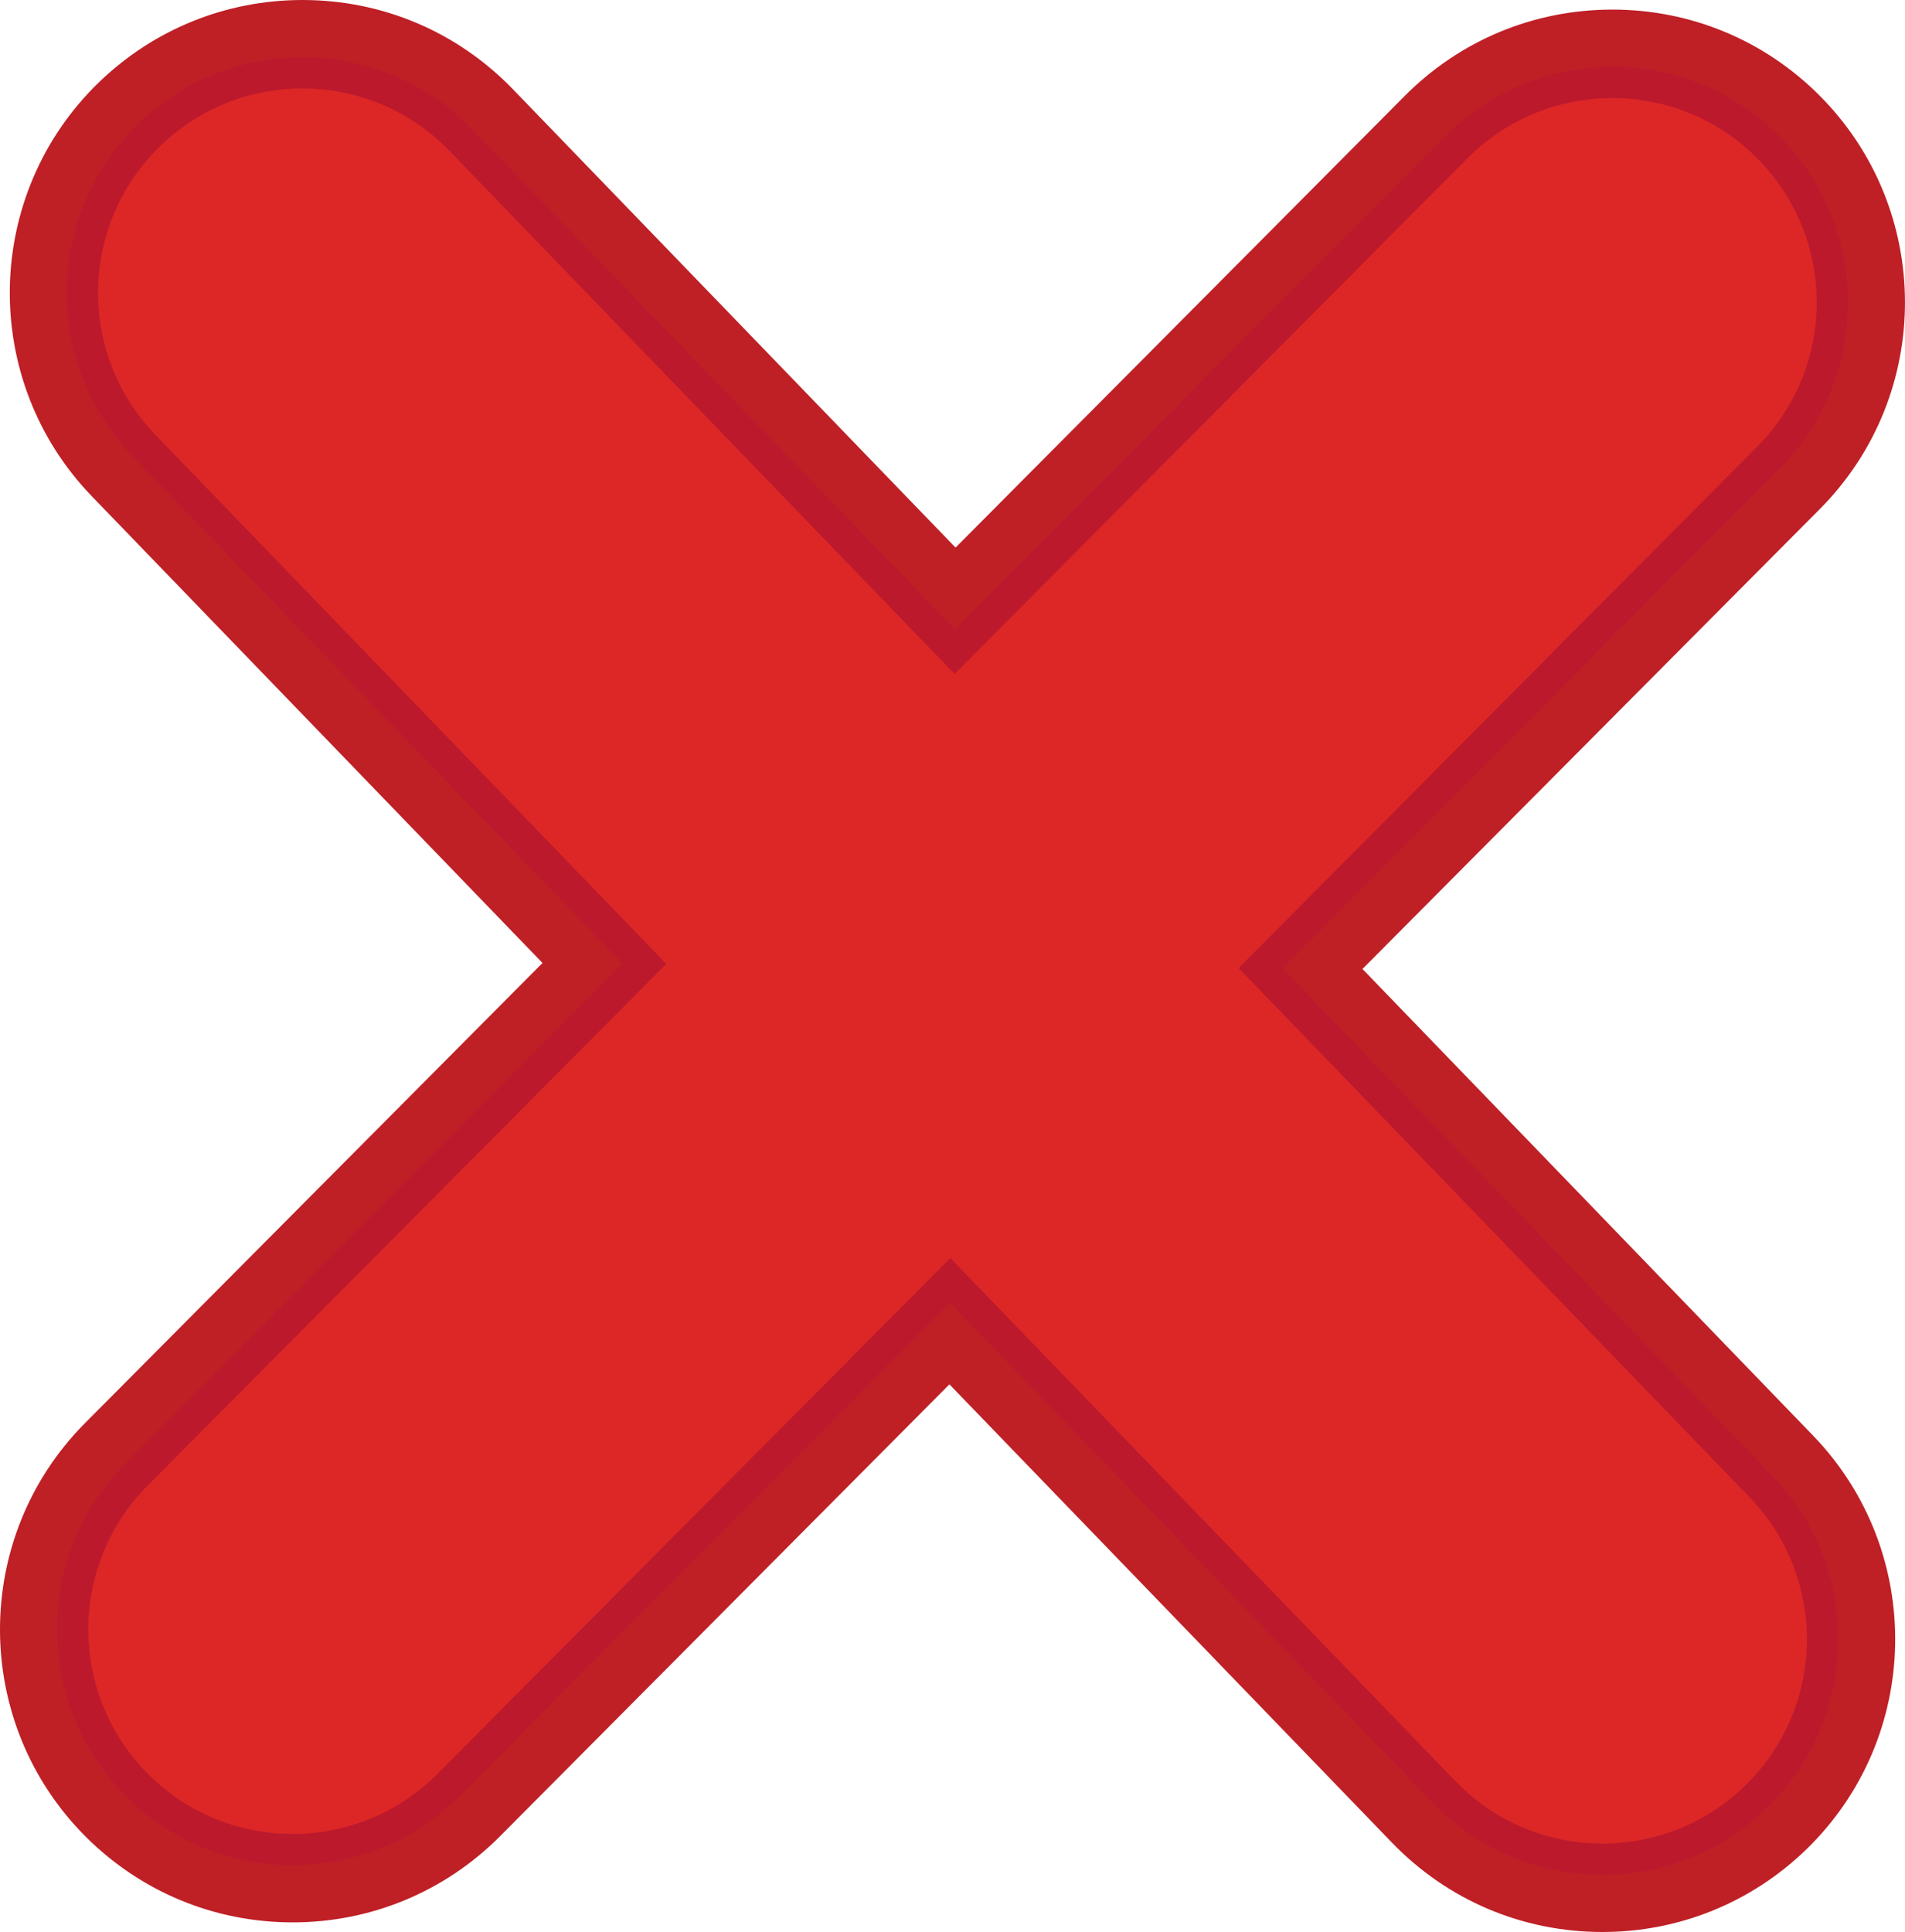 <svg version="1.1" xmlns="http://www.w3.org/2000/svg" xmlns:xlink="http://www.w3.org/1999/xlink" width="61.001" height="61.855" viewBox="0,0,61.001,61.855"><g transform="translate(-209.5,-149.072)"><g data-paper-data="{&quot;isPaintingLayer&quot;:true}" fill-rule="nonzero" stroke-width="1" stroke-linecap="butt" stroke-linejoin="miter" stroke-miterlimit="10" stroke-dasharray="" stroke-dashoffset="0" style="mix-blend-mode: normal"><path d="M267.199,195.383c3.4,3.521 3.303,9.152 -0.218,12.552c-1.663,1.607 -3.854,2.492 -6.166,2.492v0c-2.43,0 -4.696,-0.962 -6.384,-2.71l-14.524,-15.038l-14.743,14.823c-1.677,1.687 -3.914,2.617 -6.293,2.617c-2.362,0 -4.585,-0.918 -6.259,-2.583c-3.47,-3.452 -3.485,-9.082 -0.033,-12.552l14.993,-15.076l-14.771,-15.294c-3.4,-3.52 -3.302,-9.151 0.218,-12.551c1.664,-1.606 3.853,-2.491 6.165,-2.491c2.43,0 4.698,0.962 6.386,2.71l14.523,15.036l14.743,-14.822c1.678,-1.688 3.914,-2.617 6.294,-2.617c2.361,0 4.584,0.916 6.257,2.582c3.471,3.451 3.486,9.083 0.035,12.553l-14.994,15.076z" fill="#be2026" stroke="#be2026"/><path d="M265.881,196.659c2.703,2.798 2.626,7.256 -0.172,9.961c-2.798,2.701 -7.258,2.624 -9.961,-0.174l-15.822,-16.382l-16.06,16.148c-2.743,2.758 -7.202,2.77 -9.962,0.026c-2.757,-2.743 -2.77,-7.202 -0.026,-9.962l16.259,-16.349l-16.019,-16.585c-2.702,-2.798 -2.625,-7.257 0.174,-9.961c2.797,-2.702 7.257,-2.624 9.96,0.174l15.821,16.381l16.061,-16.147c2.744,-2.758 7.204,-2.771 9.962,-0.028c2.759,2.744 2.77,7.204 0.027,9.963l-16.261,16.348z" fill="#dd2726" stroke="#bc192d"/></g></g></svg>